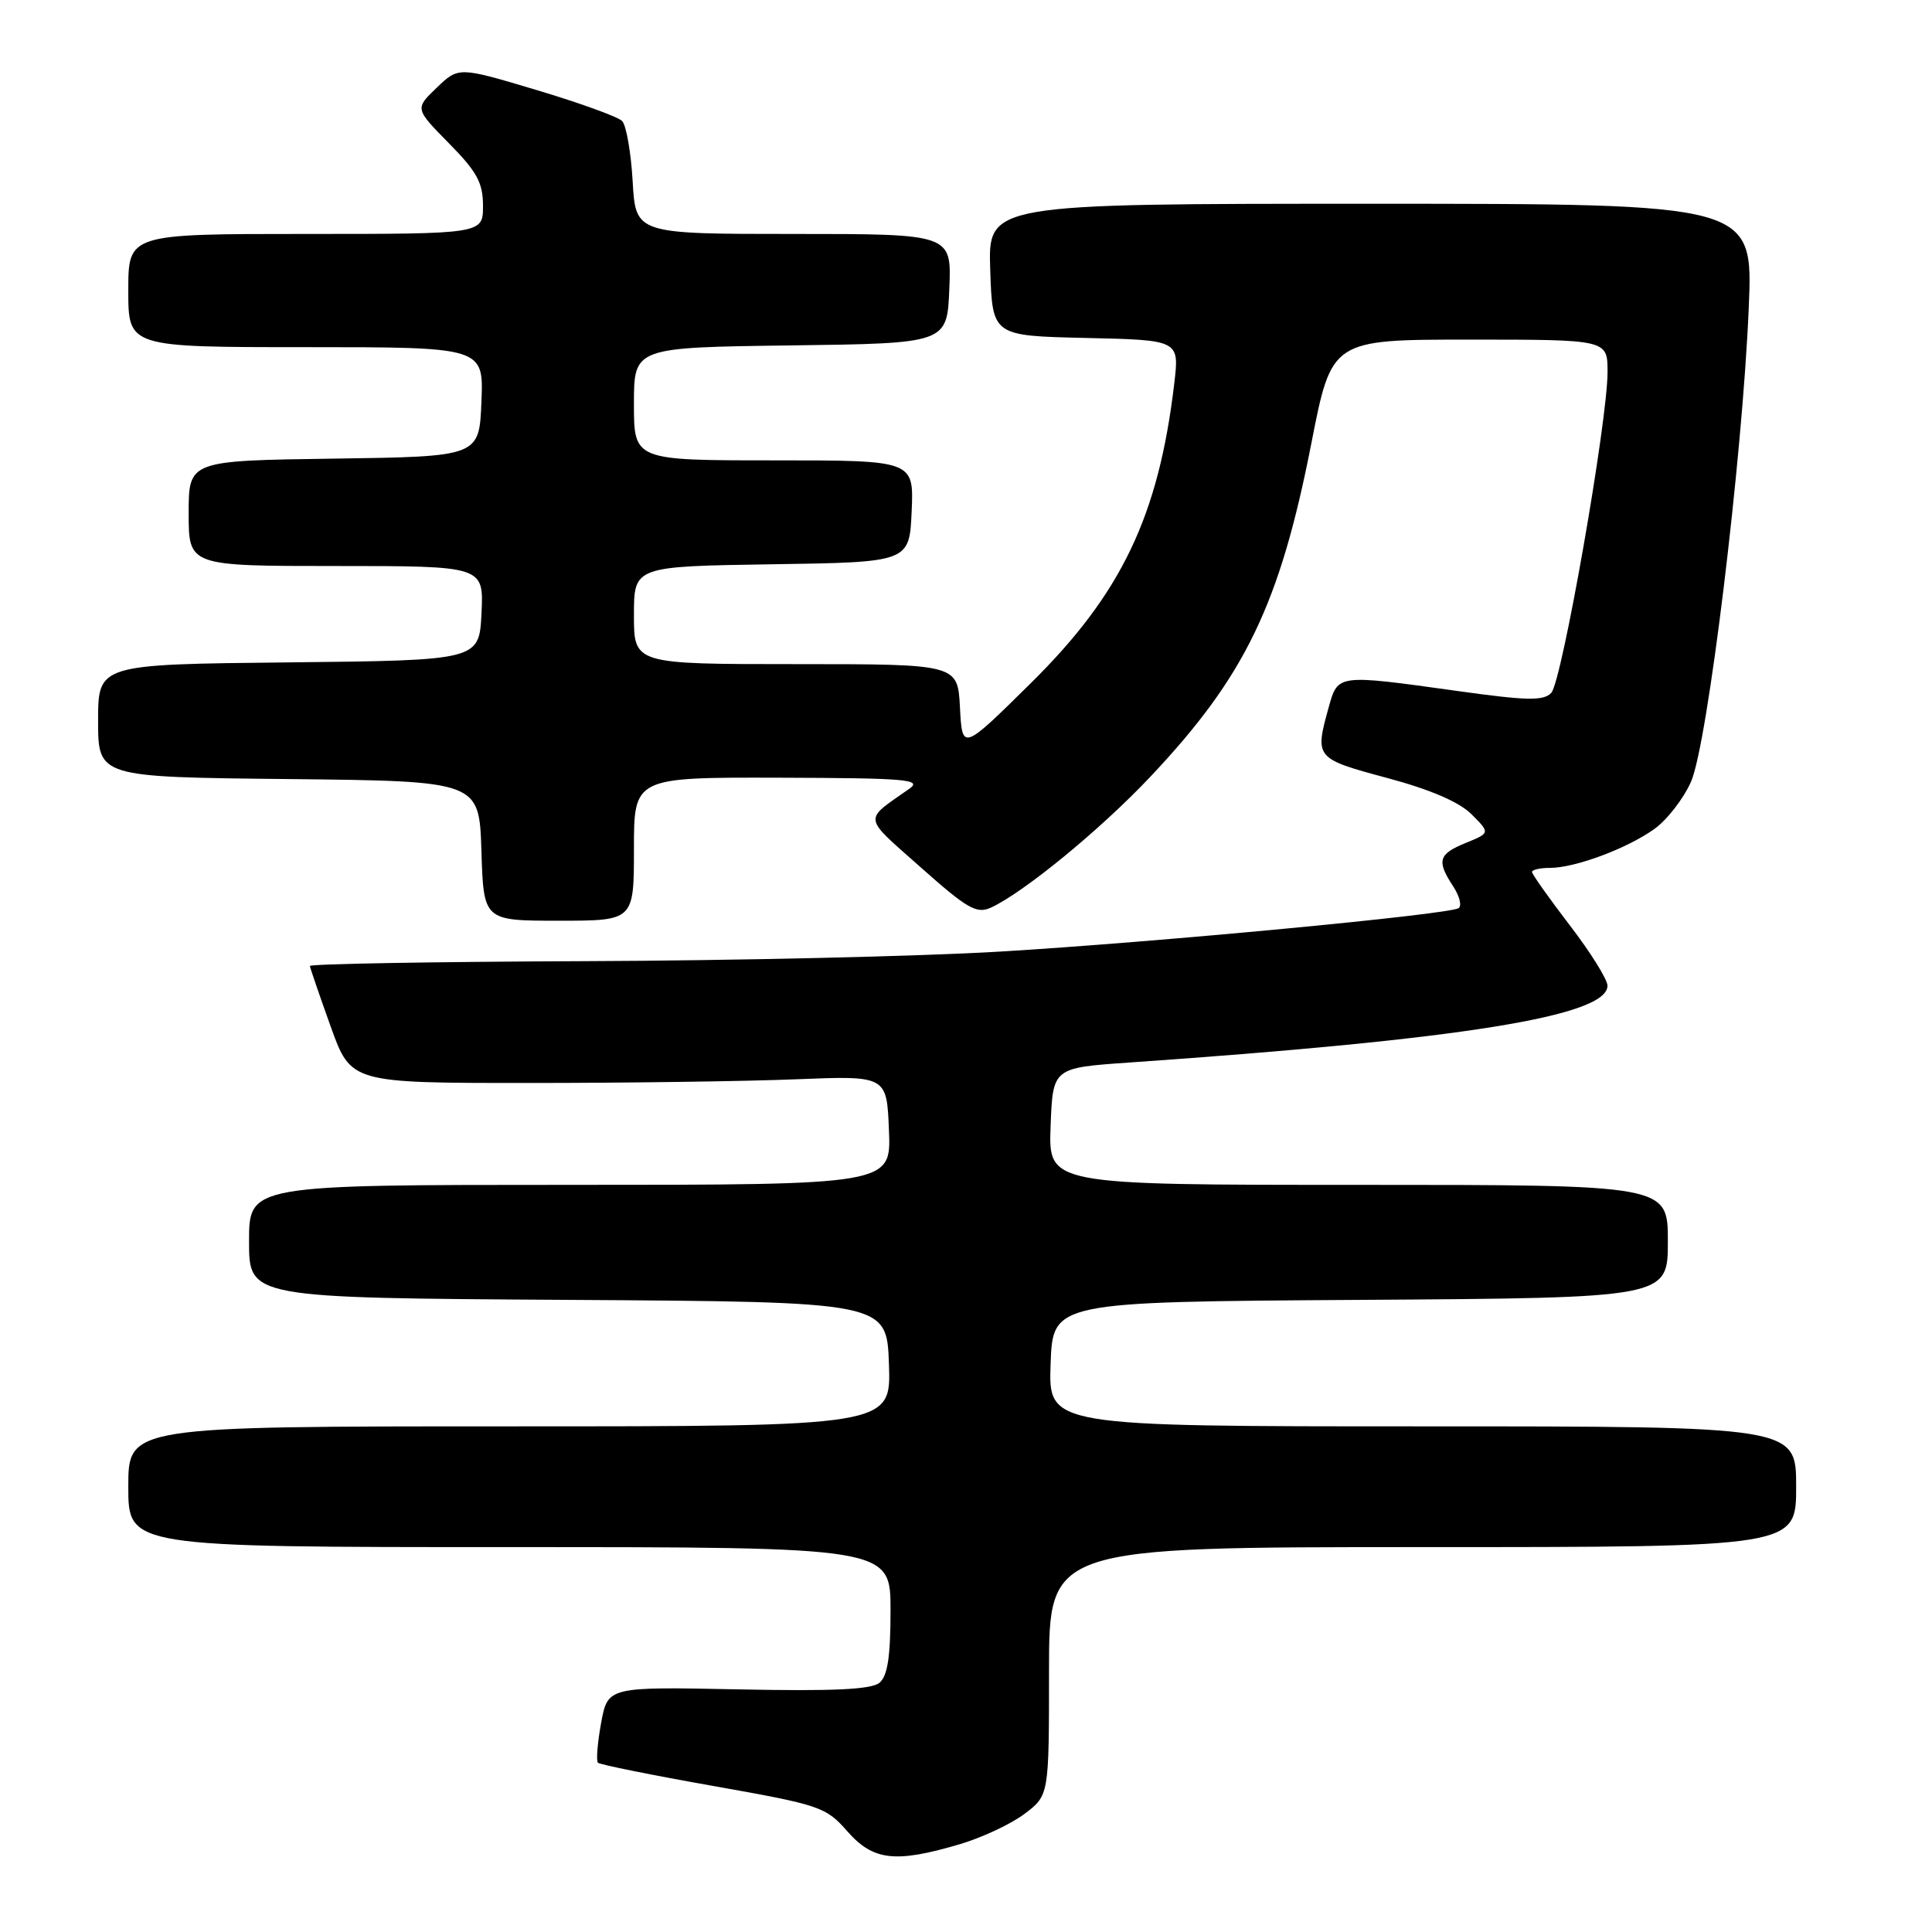 <?xml version="1.0" encoding="UTF-8" standalone="no"?>
<!DOCTYPE svg PUBLIC "-//W3C//DTD SVG 1.1//EN" "http://www.w3.org/Graphics/SVG/1.1/DTD/svg11.dtd" >
<svg xmlns="http://www.w3.org/2000/svg" xmlns:xlink="http://www.w3.org/1999/xlink" version="1.1" viewBox="0 0 256 256">
 <g >
 <path fill="currentColor"
d=" M 127.07 244.40 C 130.06 243.53 133.96 241.70 135.75 240.35 C 139.00 237.90 139.00 237.90 139.00 221.45 C 139.00 205.00 139.00 205.00 188.50 205.00 C 238.00 205.00 238.00 205.00 238.00 197.00 C 238.00 189.00 238.00 189.00 188.46 189.00 C 138.92 189.00 138.92 189.00 139.21 180.75 C 139.50 172.50 139.50 172.50 180.25 172.24 C 221.00 171.98 221.00 171.98 221.00 164.49 C 221.00 157.00 221.00 157.00 179.96 157.00 C 138.92 157.00 138.92 157.00 139.21 149.25 C 139.50 141.50 139.50 141.50 149.50 140.80 C 193.78 137.73 213.00 134.64 213.00 130.61 C 213.00 129.79 210.75 126.18 208.00 122.60 C 205.25 119.01 203.00 115.83 203.00 115.54 C 203.00 115.24 204.07 115.00 205.37 115.00 C 208.70 115.00 215.56 112.45 219.19 109.86 C 220.88 108.66 223.07 105.84 224.07 103.58 C 226.27 98.60 230.88 60.76 231.72 40.75 C 232.30 27.00 232.30 27.00 181.61 27.00 C 130.92 27.00 130.92 27.00 131.21 35.75 C 131.50 44.50 131.50 44.50 143.88 44.78 C 156.27 45.06 156.27 45.06 155.60 50.78 C 153.53 68.35 148.61 78.65 136.61 90.50 C 127.50 99.50 127.50 99.50 127.20 93.75 C 126.90 88.00 126.90 88.00 105.45 88.00 C 84.00 88.00 84.00 88.00 84.00 81.52 C 84.00 75.05 84.00 75.05 102.25 74.77 C 120.50 74.50 120.50 74.50 120.80 67.75 C 121.09 61.00 121.09 61.00 102.55 61.00 C 84.00 61.00 84.00 61.00 84.00 53.52 C 84.00 46.04 84.00 46.04 104.75 45.77 C 125.50 45.50 125.50 45.50 125.79 38.25 C 126.09 31.00 126.09 31.00 105.16 31.00 C 84.23 31.00 84.23 31.00 83.83 24.02 C 83.61 20.18 82.98 16.58 82.43 16.03 C 81.87 15.47 76.78 13.63 71.10 11.93 C 60.77 8.84 60.77 8.84 57.87 11.62 C 54.97 14.40 54.97 14.40 59.49 18.99 C 63.21 22.76 64.00 24.22 64.00 27.28 C 64.00 31.00 64.00 31.00 40.50 31.00 C 17.00 31.00 17.00 31.00 17.00 38.50 C 17.00 46.00 17.00 46.00 40.54 46.00 C 64.09 46.00 64.09 46.00 63.79 53.25 C 63.50 60.50 63.50 60.50 44.25 60.77 C 25.00 61.04 25.00 61.04 25.00 68.02 C 25.00 75.00 25.00 75.00 44.55 75.00 C 64.10 75.00 64.10 75.00 63.80 81.25 C 63.50 87.50 63.50 87.50 38.25 87.77 C 13.00 88.03 13.00 88.03 13.00 95.50 C 13.00 102.97 13.00 102.97 38.25 103.23 C 63.50 103.50 63.50 103.50 63.79 112.75 C 64.08 122.00 64.08 122.00 74.04 122.00 C 84.00 122.00 84.00 122.00 84.00 112.50 C 84.00 103.00 84.00 103.00 103.25 103.05 C 120.07 103.10 122.25 103.28 120.50 104.51 C 114.34 108.84 114.22 108.01 121.99 114.92 C 128.19 120.43 129.41 121.13 131.31 120.26 C 135.67 118.25 145.86 109.89 152.43 102.92 C 164.98 89.62 169.58 80.10 173.76 58.75 C 176.45 45.00 176.45 45.00 194.73 45.00 C 213.00 45.00 213.00 45.00 213.01 49.25 C 213.03 55.74 206.97 90.32 205.55 91.81 C 204.53 92.89 202.34 92.85 193.12 91.56 C 177.13 89.33 177.29 89.31 176.05 93.75 C 174.20 100.43 174.27 100.52 183.75 103.07 C 189.51 104.61 193.35 106.26 194.98 107.89 C 197.46 110.37 197.46 110.37 194.23 111.69 C 190.59 113.17 190.33 114.05 192.55 117.44 C 193.41 118.75 193.73 120.05 193.26 120.34 C 191.89 121.19 153.10 124.86 132.50 126.09 C 122.05 126.72 97.19 127.29 77.25 127.36 C 57.32 127.44 41.03 127.72 41.06 128.00 C 41.10 128.28 42.33 131.88 43.81 136.00 C 46.50 143.50 46.50 143.50 70.00 143.50 C 82.93 143.50 98.90 143.28 105.50 143.01 C 117.50 142.53 117.50 142.53 117.79 149.76 C 118.09 157.00 118.09 157.00 75.54 157.00 C 33.00 157.00 33.00 157.00 33.00 164.49 C 33.00 171.98 33.00 171.98 75.25 172.24 C 117.50 172.50 117.50 172.50 117.79 180.75 C 118.08 189.00 118.08 189.00 67.54 189.00 C 17.00 189.00 17.00 189.00 17.00 197.00 C 17.00 205.00 17.00 205.00 67.50 205.00 C 118.00 205.00 118.00 205.00 118.00 213.38 C 118.00 219.54 117.61 222.08 116.53 222.98 C 115.45 223.87 110.37 224.11 97.80 223.85 C 80.54 223.50 80.54 223.50 79.65 228.30 C 79.17 230.94 78.98 233.31 79.23 233.57 C 79.49 233.82 86.36 235.21 94.50 236.65 C 108.66 239.16 109.42 239.41 112.25 242.63 C 115.69 246.55 118.60 246.89 127.07 244.40 Z "/>
</g>
</svg>